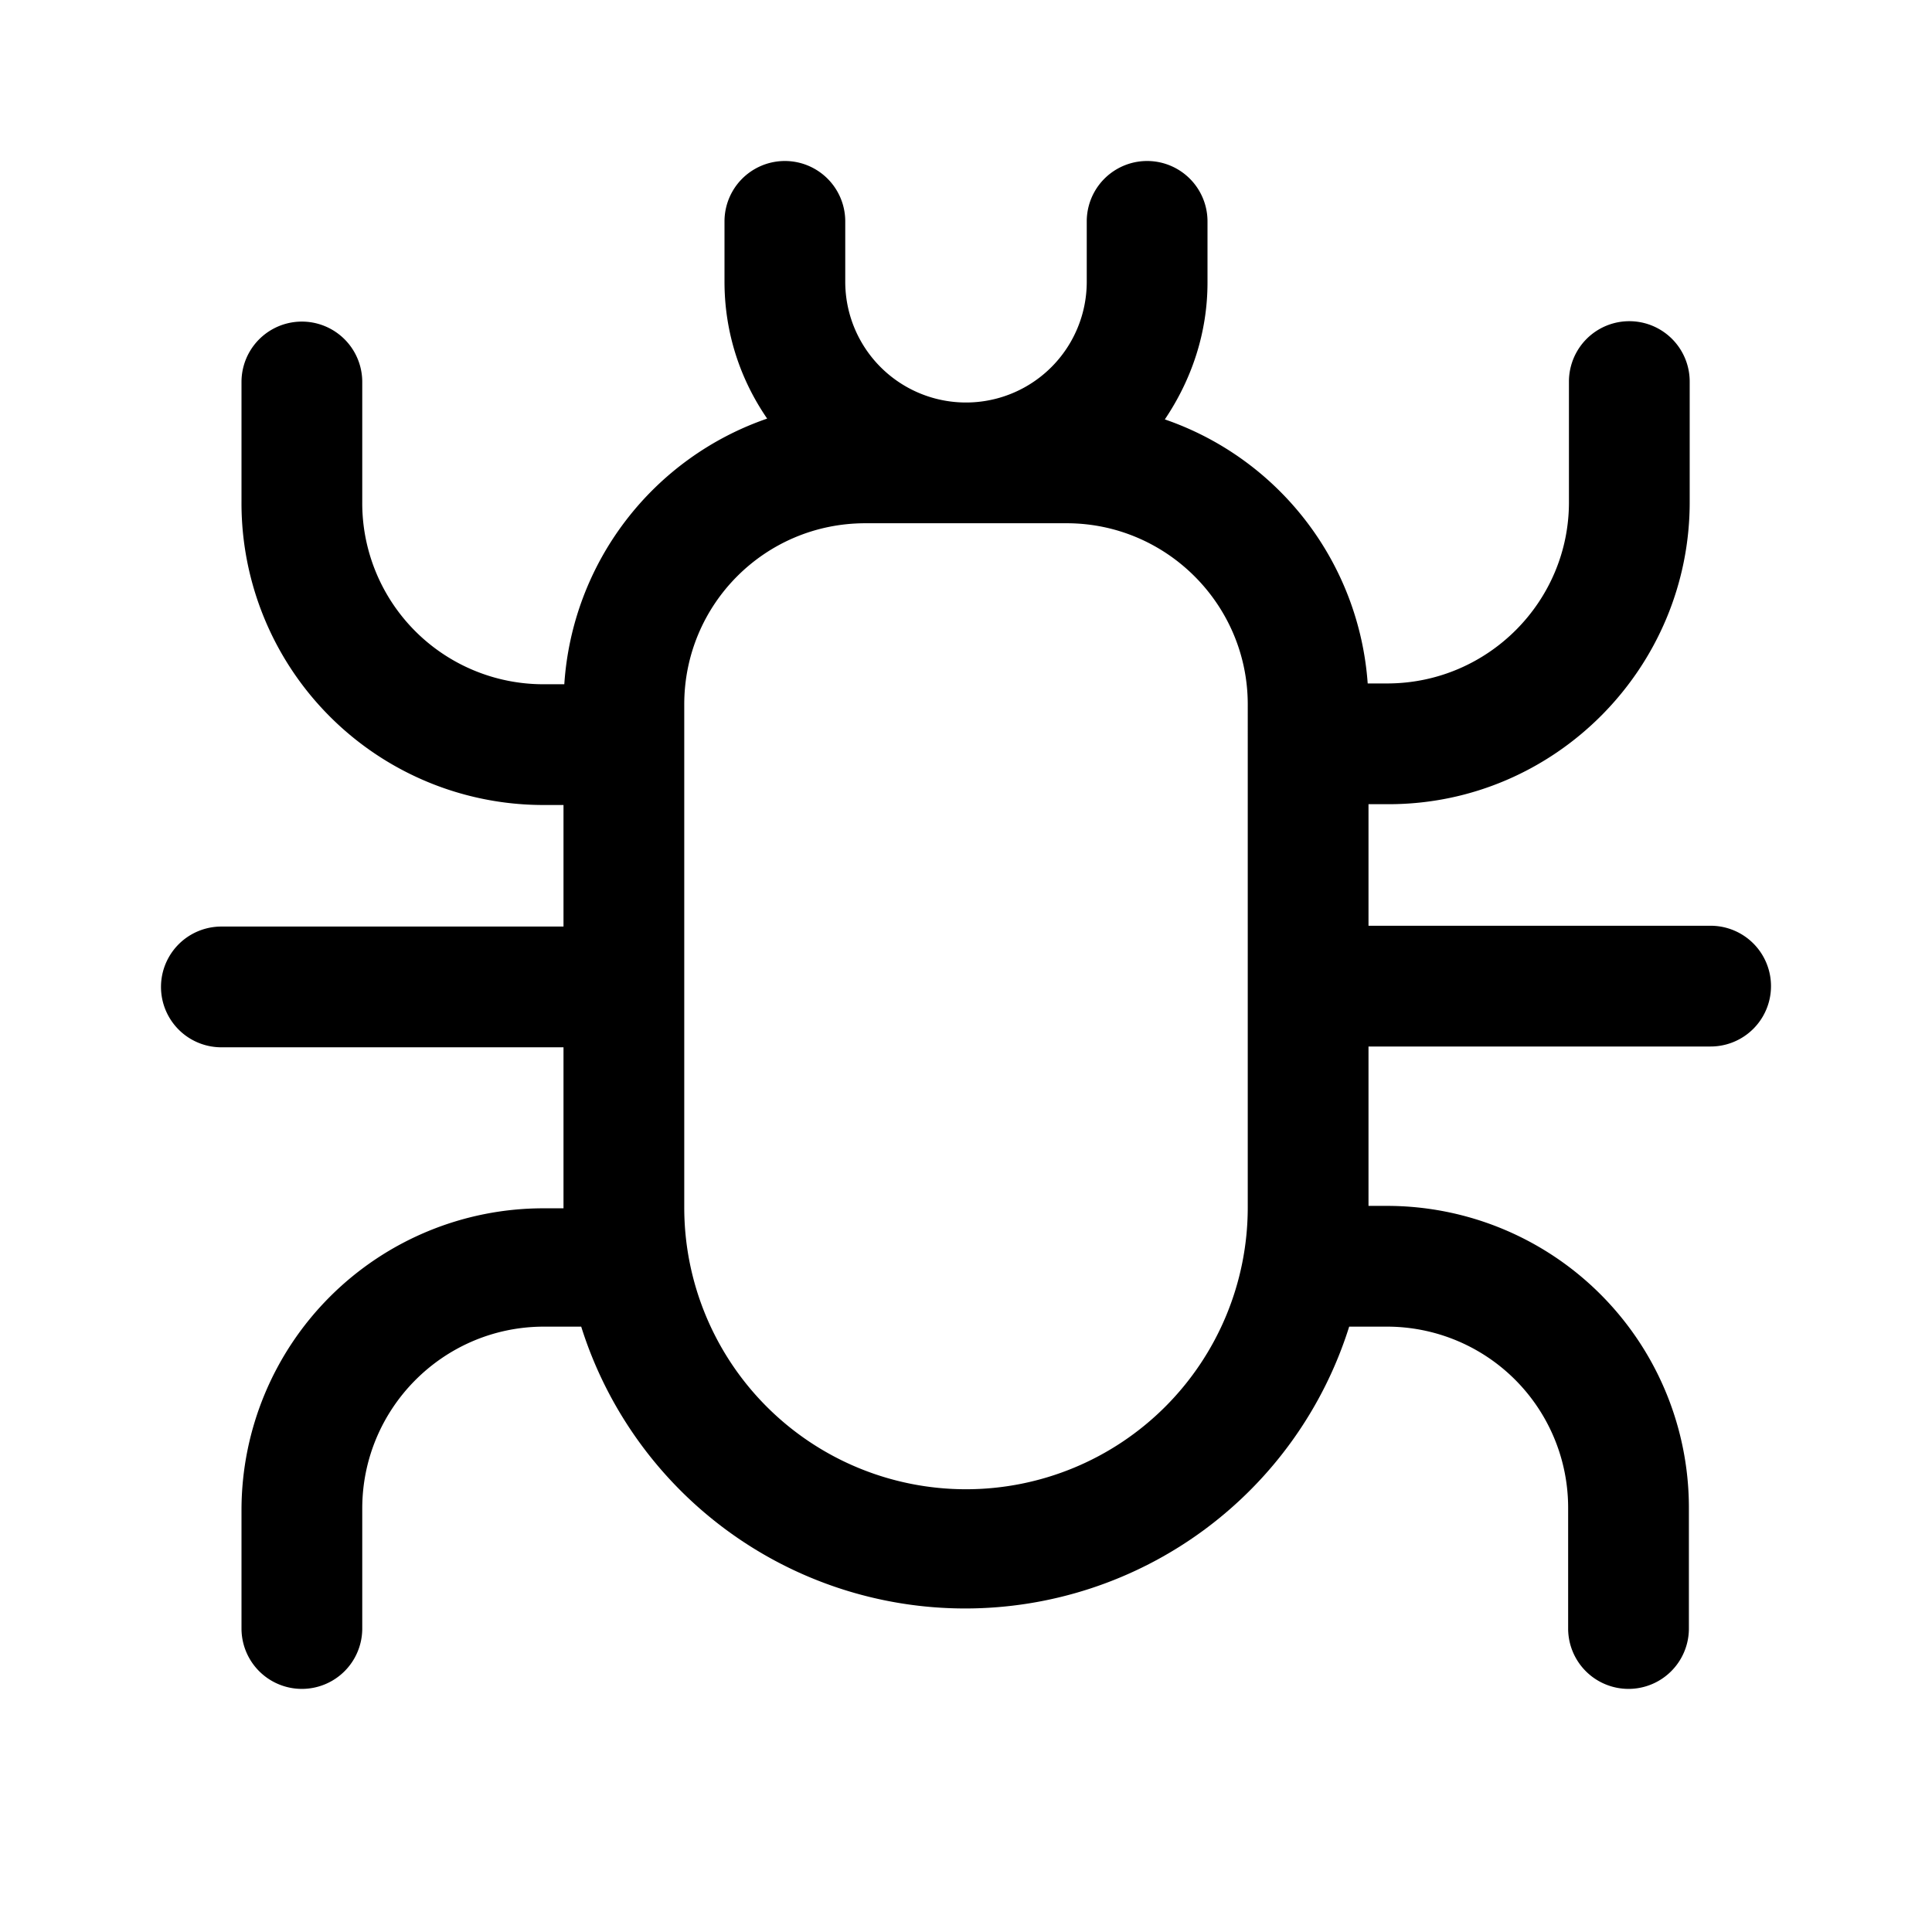 <svg width="24" height="24" viewBox="0 0 24 24" xmlns="http://www.w3.org/2000/svg"><path d="M10.5 2.75a.75.75 0 00-1.5 0v.75c0 .64.2 1.22.53 1.7A3.75 3.75 0 007.01 8.5h-.25A2.25 2.25 0 014.5 6.23V4.75a.75.75 0 10-1.5-.01v1.48A3.75 3.75 0 006.75 10H7v1.51H2.75a.75.75 0 000 1.5H7v2h-.25A3.75 3.75 0 003 18.75v1.48a.75.75 0 001.5 0v-1.49c0-1.24 1-2.25 2.24-2.26h.48a5 5 0 009.54 0h.47a2.25 2.25 0 012.25 2.26v1.49a.75.75 0 001.5 0v-1.48a3.75 3.75 0 00-3.74-3.77H17V13h4.25a.75.75 0 000-1.5H17V9.99h.25c2.07 0 3.75-1.7 3.74-3.77V4.74a.75.75 0 00-1.5 0v1.5c0 1.23-1 2.24-2.24 2.25h-.26a3.75 3.75 0 00-2.52-3.28c.33-.49.53-1.07.53-1.7v-.76a.75.75 0 00-1.5 0v.75a1.5 1.5 0 01-3 0v-.75zm-2 6c0-1.24 1-2.25 2.25-2.25h2.5c1.24 0 2.25 1.01 2.25 2.25V15a3.5 3.5 0 11-7 0V8.75z"/></svg>